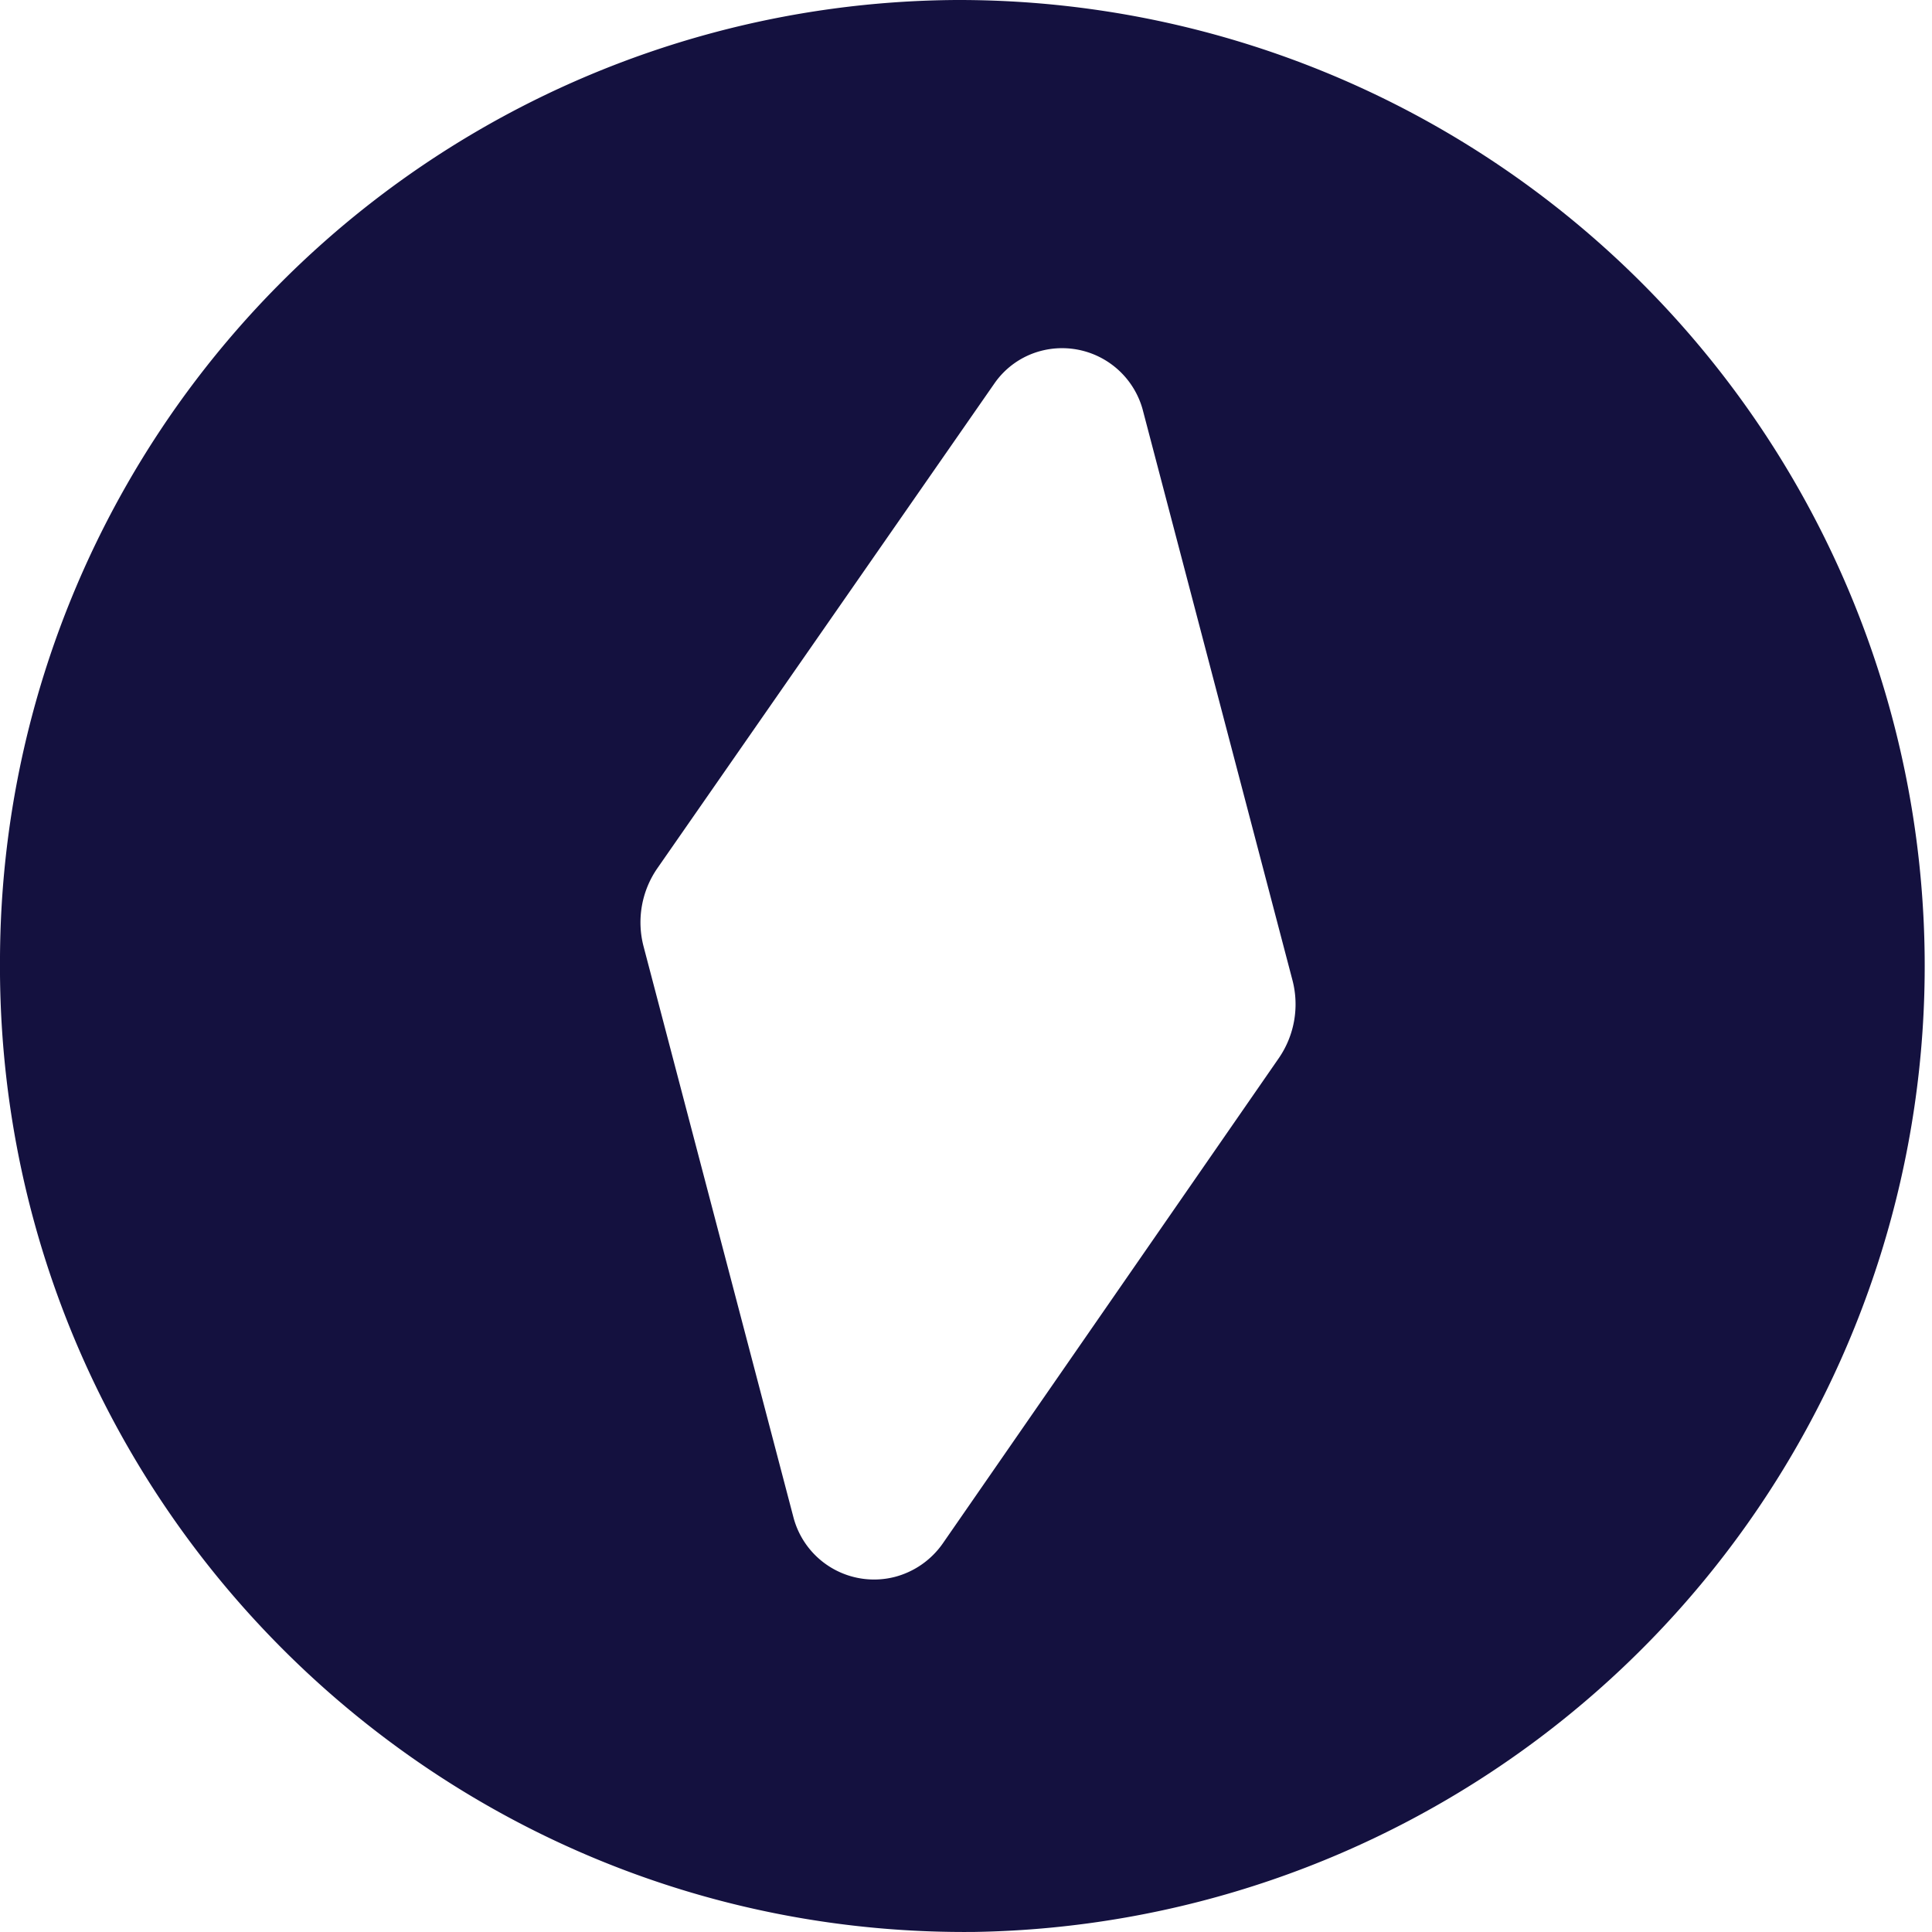 <svg xmlns="http://www.w3.org/2000/svg" viewBox="0 0 283.41 283.41"><defs><style>.cls-1{fill:#14113f;}</style></defs><g id="Layer_2" data-name="Layer 2"><g id="Layer_1-2" data-name="Layer 1"><g id="degrees"><path class="cls-1" d="M145.9,56.21l-49.5,71.2a13.94,13.94,0,0,0-2,11.4l22,83.8a12.23,12.23,0,0,0,14.9,8.7,12.41,12.41,0,0,0,7-4.9l49.3-71.2a13.94,13.94,0,0,0,2-11.4L167.6,60a12.26,12.26,0,0,0-15-8.5A12,12,0,0,0,145.9,56.21ZM140.4,0a141.71,141.71,0,0,1,2.6,283.4C64.8,284.21.7,221.31,0,143v-1.3A141.12,141.12,0,0,1,140.4,0Z"/></g></g></g></svg>